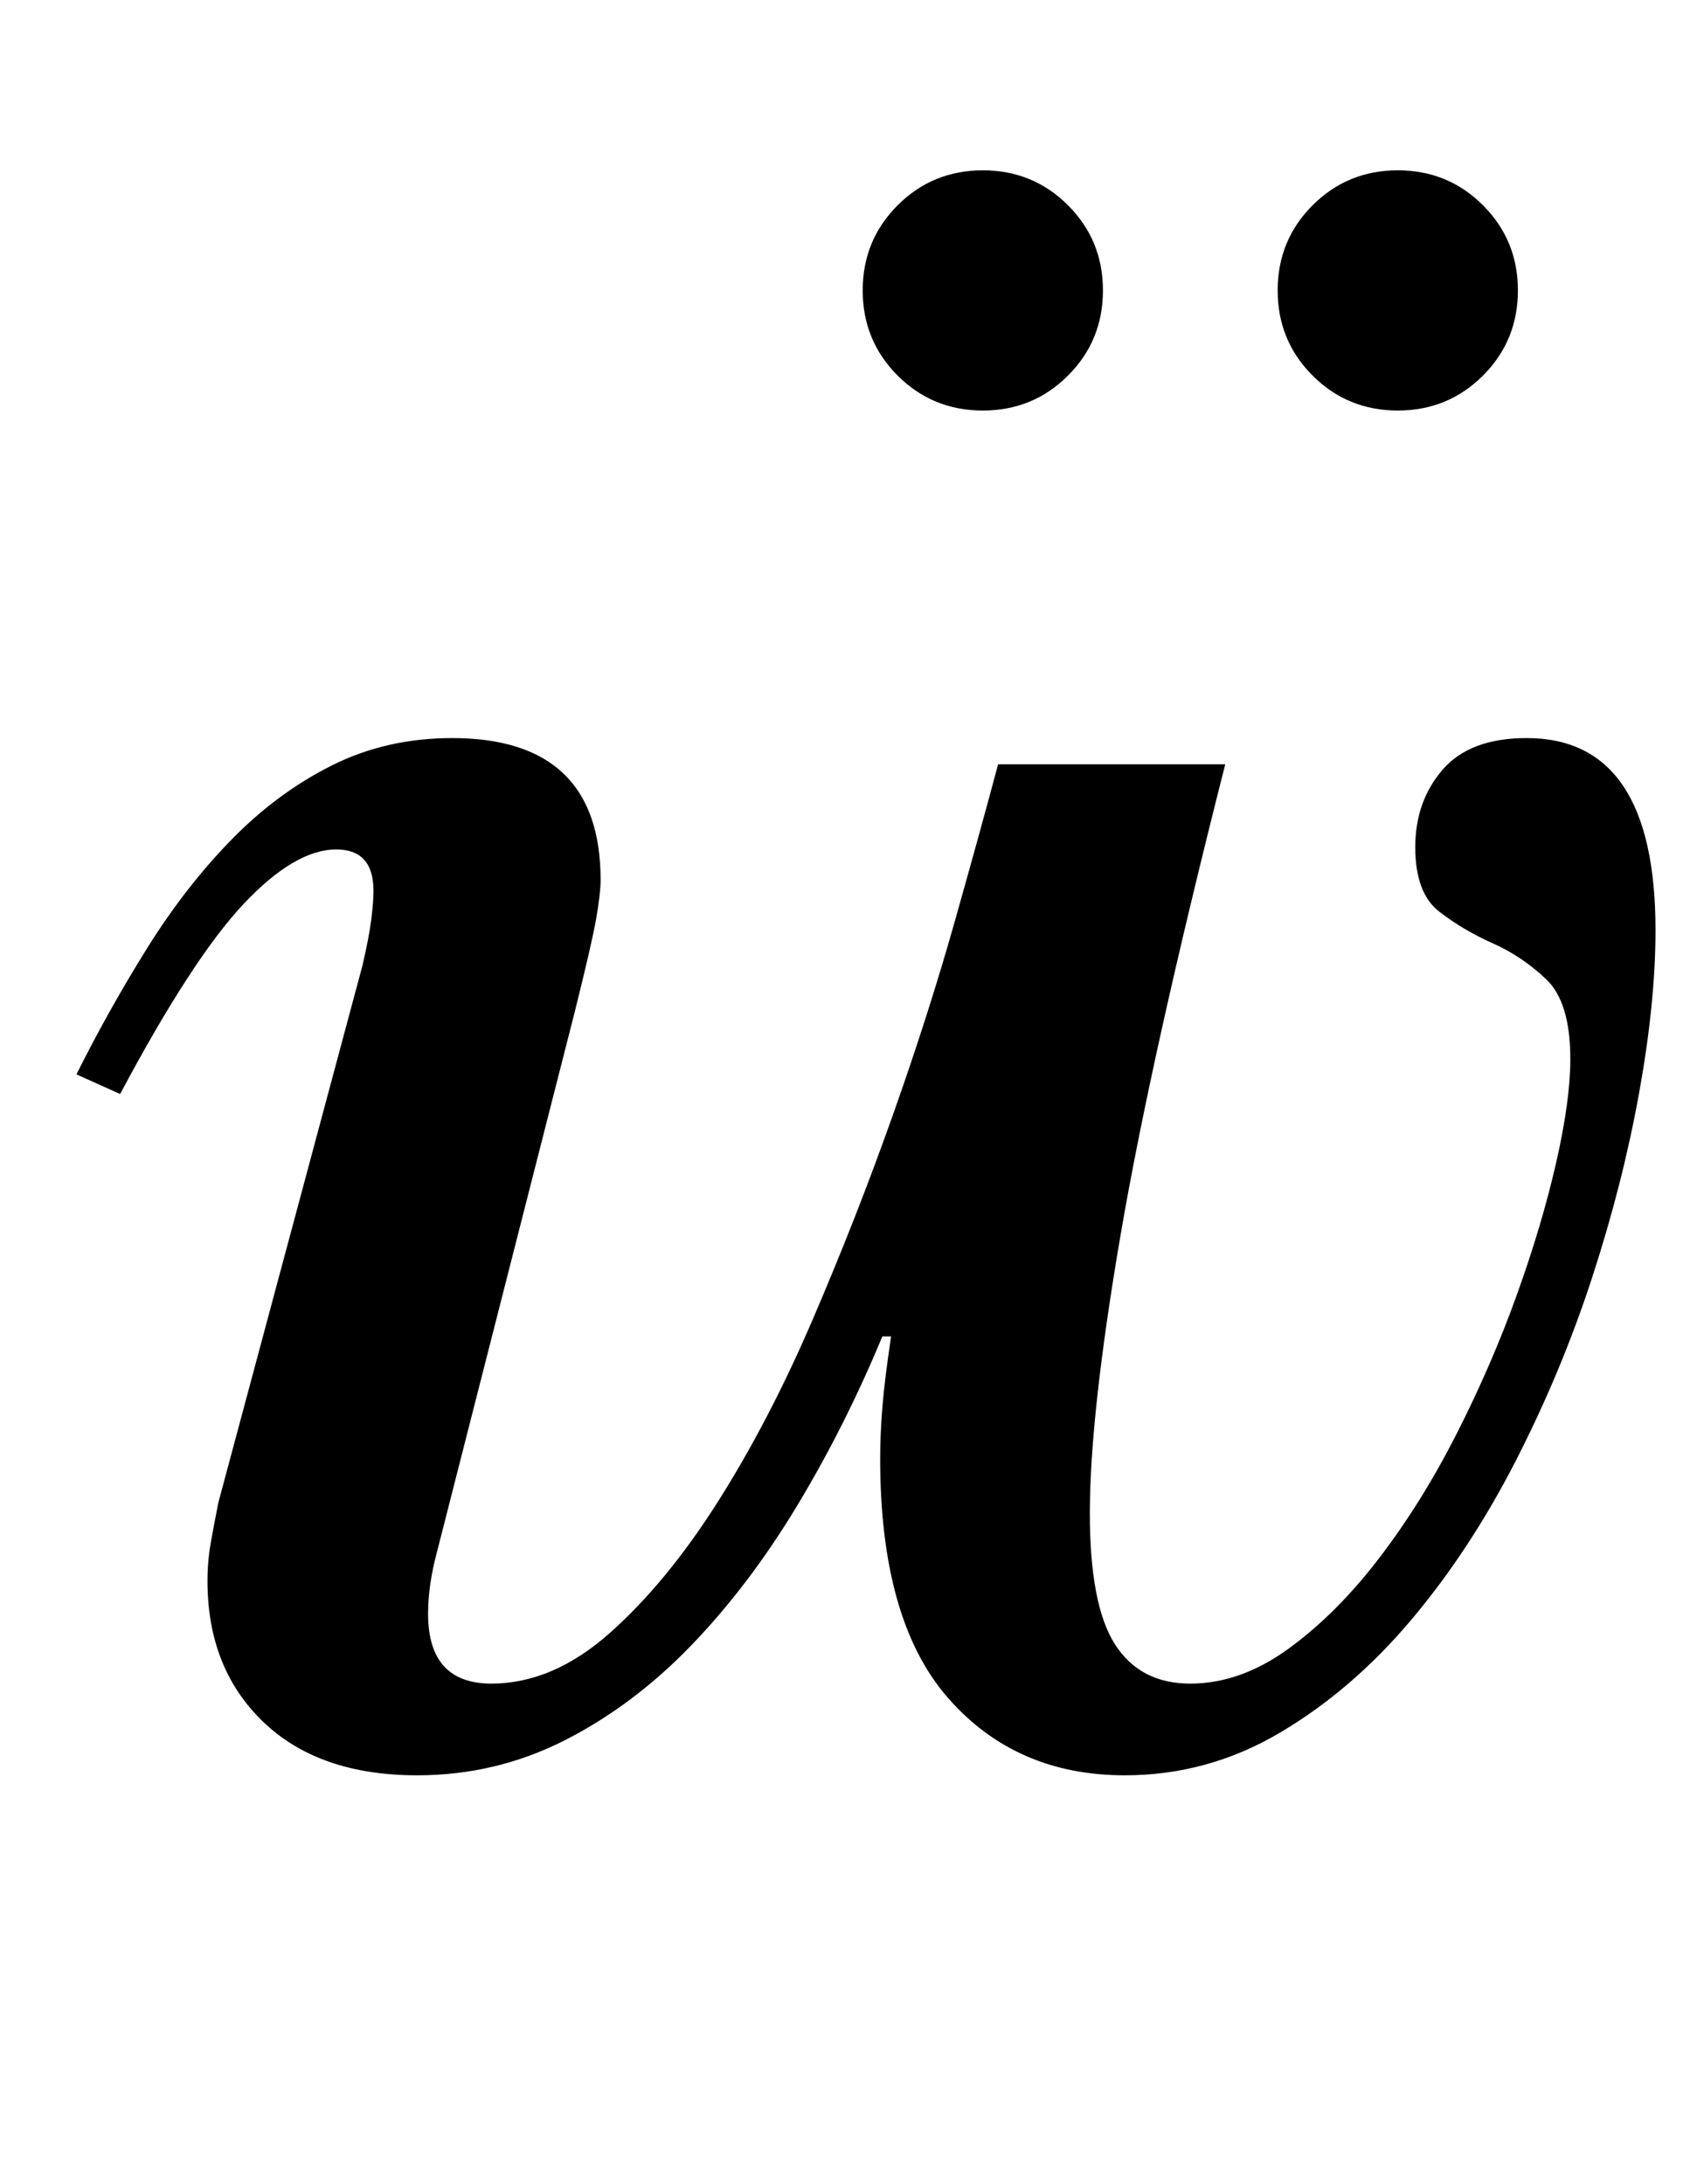 <?xml version="1.0" standalone="no"?>
<!DOCTYPE svg PUBLIC "-//W3C//DTD SVG 1.1//EN" "http://www.w3.org/Graphics/SVG/1.1/DTD/svg11.dtd" >
<svg xmlns="http://www.w3.org/2000/svg" xmlns:xlink="http://www.w3.org/1999/xlink" version="1.1" viewBox="-10 0 777 1000">
  <g transform="matrix(1 0 0 -1 0 800)">
   <path fill="currentColor"
d="M551 450q-34 -134 -48 -216t-14 -127q0 -42 11.5 -60t34.5 -18t45 16t41.5 41.5t35.5 57t27.5 63.5t18 60.5t6.5 47.5q0 26 -11 36.5t-24.5 16.5t-24.5 14.5t-11 29.5t12.5 35.5t38.5 14.5q59 0 59 -88q0 -33 -7.5 -74.5t-21.5 -84.5t-35 -84t-48 -73t-60 -51.5
t-71 -19.5q-50 0 -81 35.5t-31 109.5q0 11 1 23.5t4 32.5h-4q-17 -41 -39 -77.5t-48.5 -64t-58 -43.5t-67.5 -16q-45 0 -70.5 24.5t-25.5 64.5q0 9 1.5 17.5t3.5 18.5l66 246q3 13 4 21t1 13q0 19 -17 19q-19 0 -42.5 -25t-56.5 -87l-20 9q15 30 32.5 58t38.5 49.5t46 34
t55 12.5q68 0 68 -65q0 -6 -2 -17.5t-10 -43.5l-63 -247q-4 -15 -4 -28q0 -32 29 -32q28 0 54 23t49.5 60t43.5 83.5t36.5 93t28.5 89t20 72.5h104zM385 667q0 23 16 39t39 16t39 -16t16 -39t-16 -39t-39 -16t-39 16t-16 39zM575 667q0 23 16 39t39 16t39 -16t16 -39
t-16 -39t-39 -16t-39 16t-16 39z" />
  </g>

</svg>
